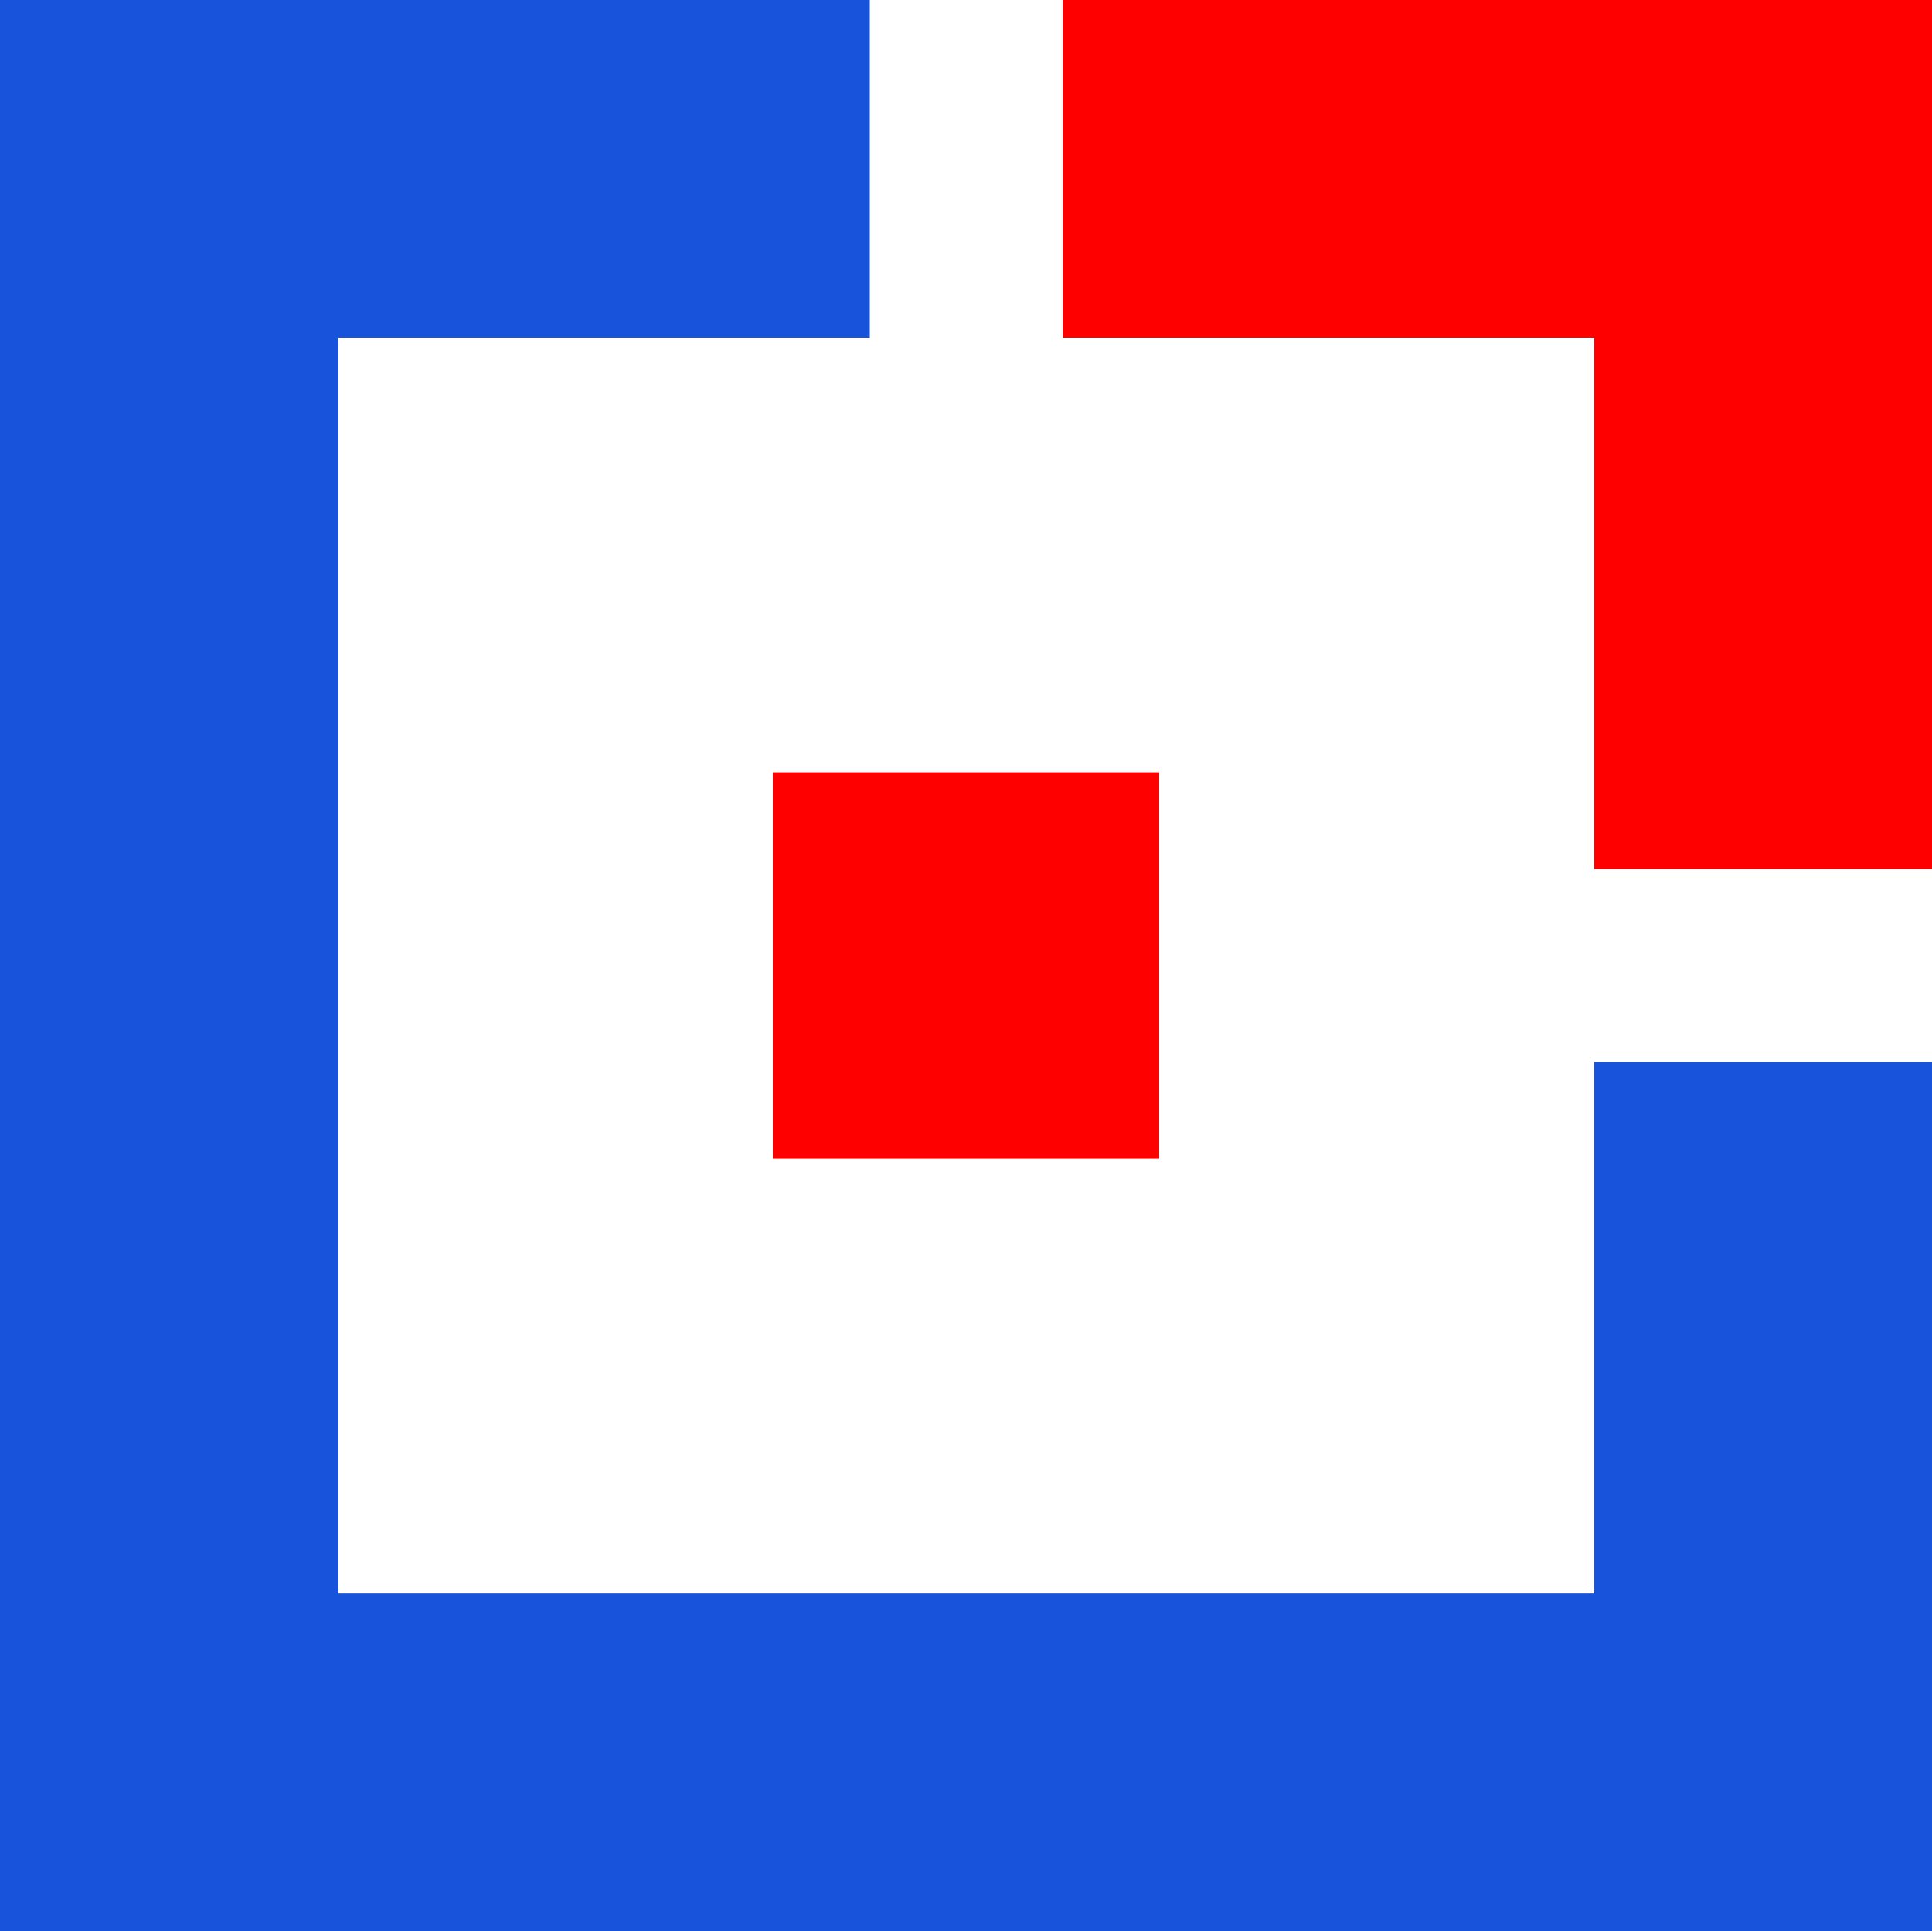 <svg data-name="Livello 1" xmlns="http://www.w3.org/2000/svg" viewBox="0 0 29.12 29.11"><path style="fill:red" d="M11.648 11.643h5.824v5.824h-5.824z"/><path data-name="fullLogo" style="fill:#1853db" d="M29.12 16.01v13.1H0V0h13.11v5.09H5.1v18.93h18.93v-8.01h5.09z"/><path data-name="fullLogo" style="fill:red" d="M29.12 0v13.1h-5.09V5.09h-8.01V0h13.1z"/></svg>
